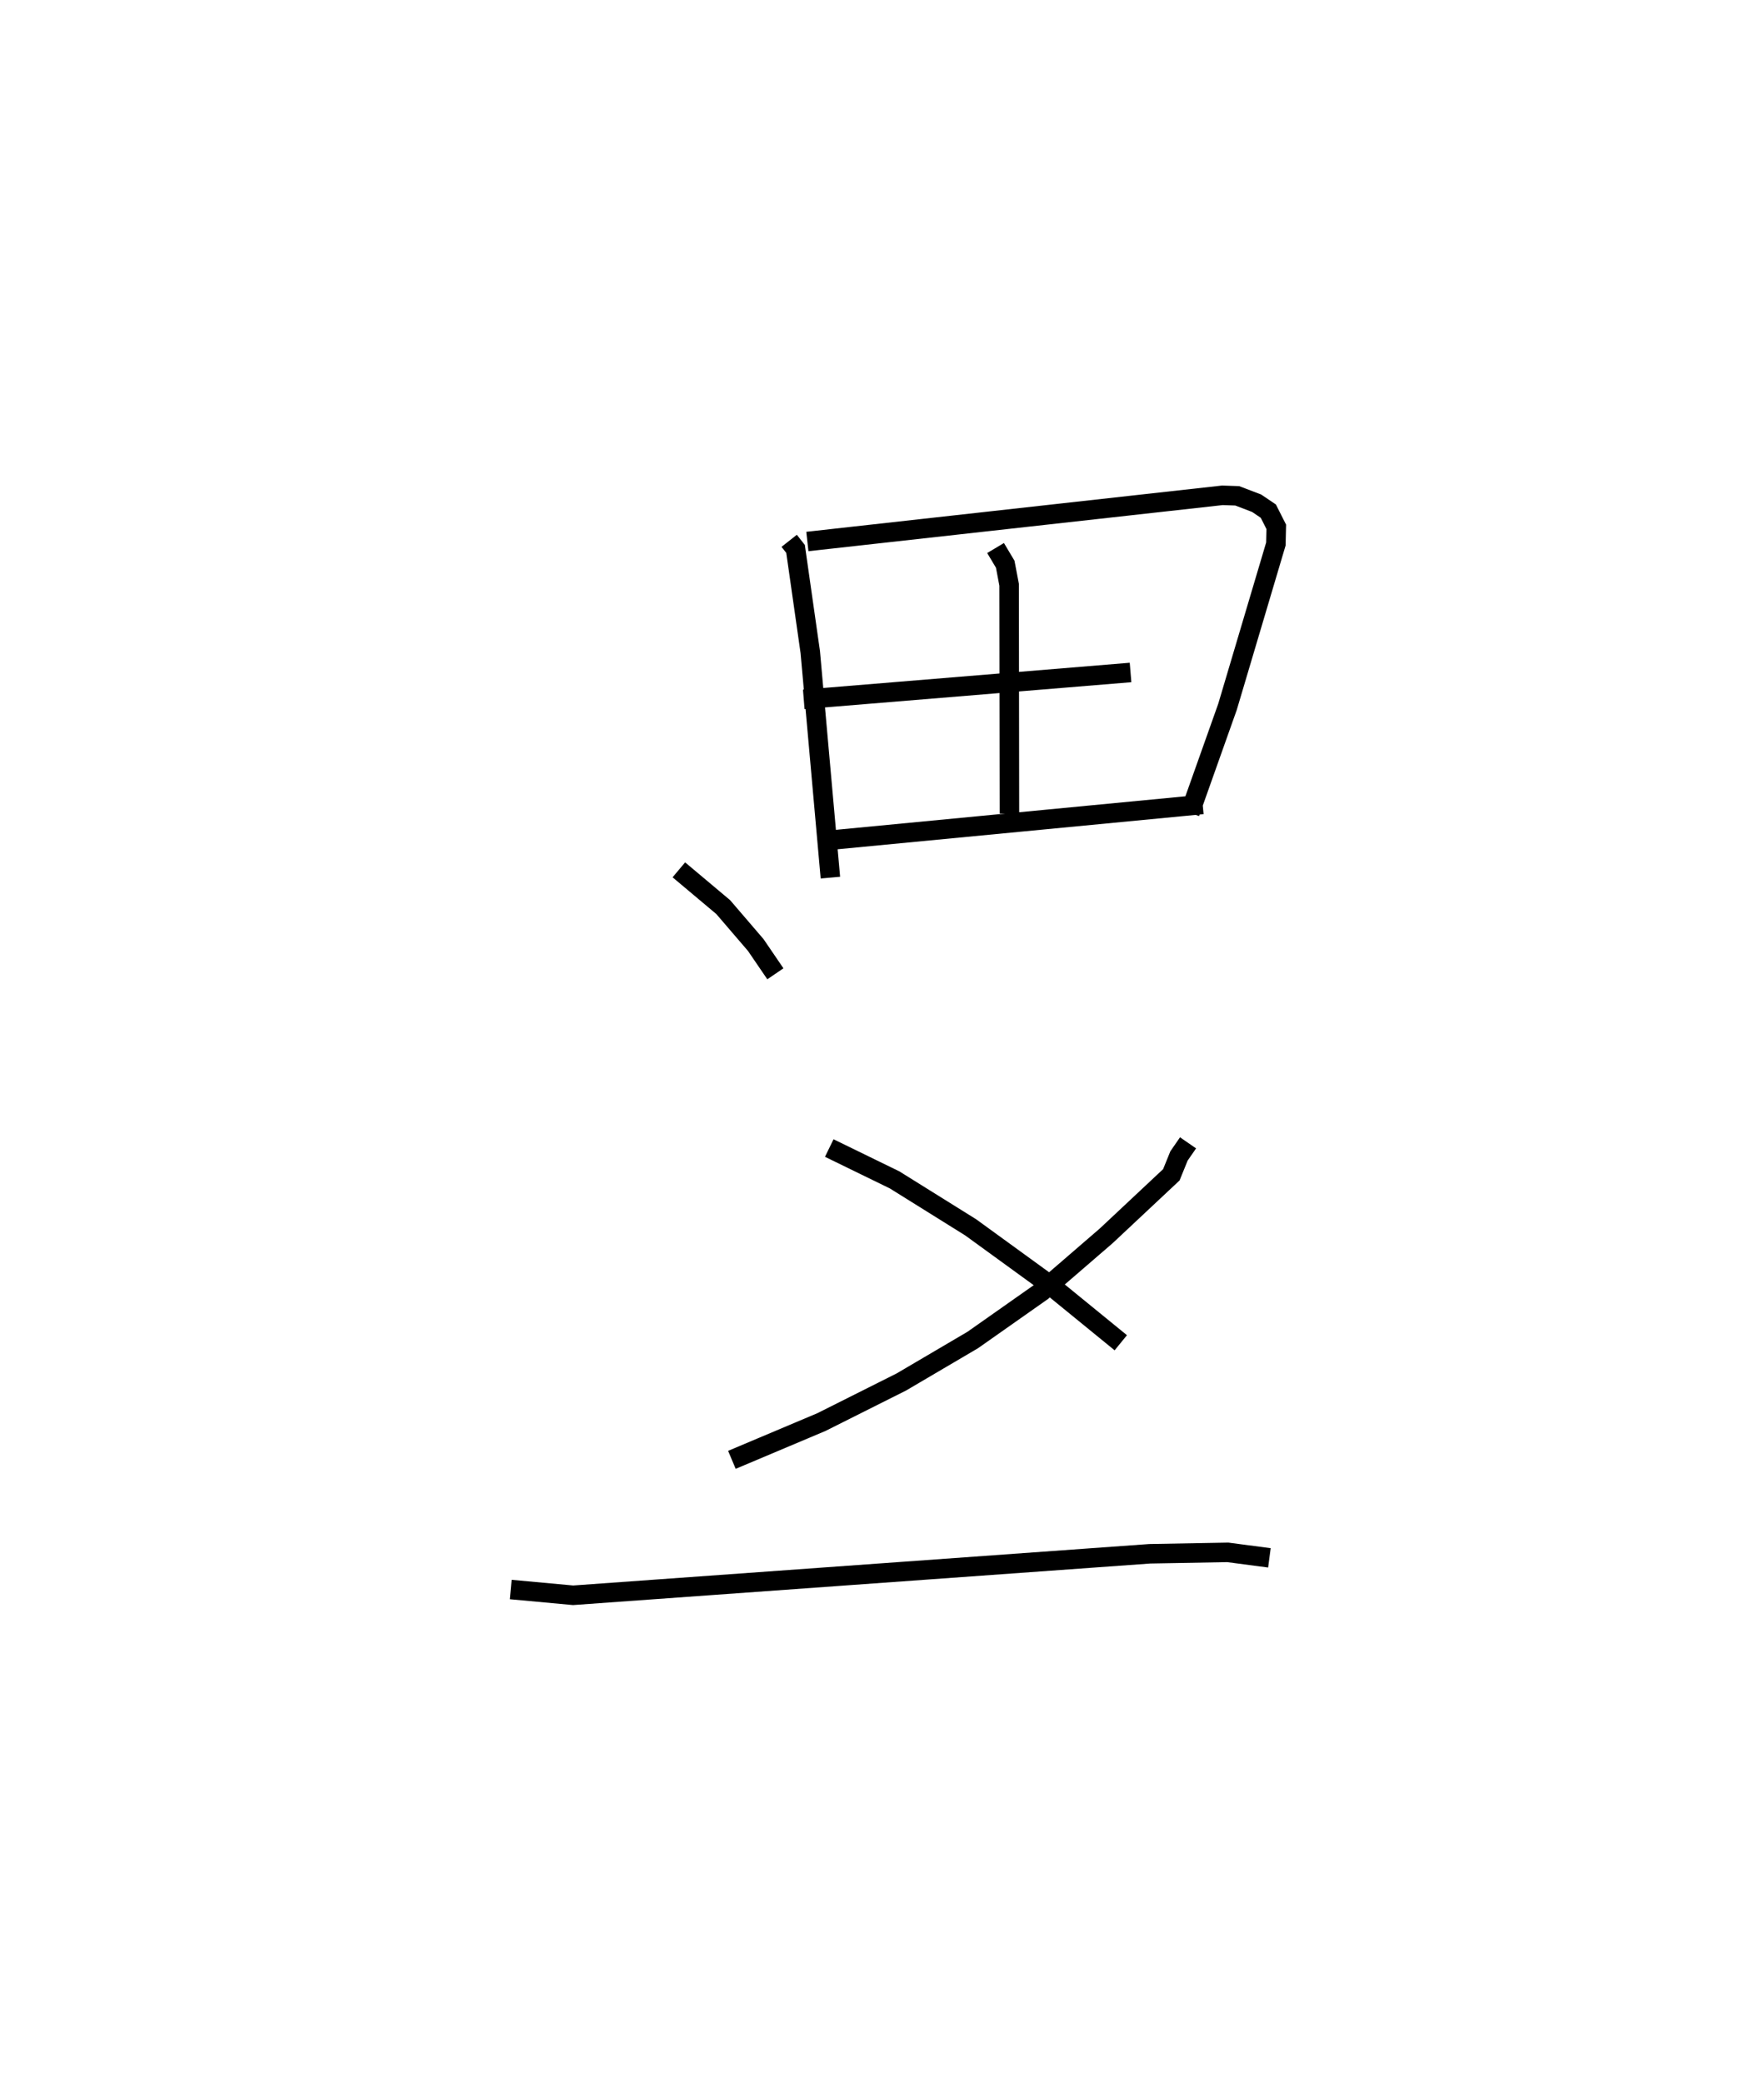 <?xml version="1.0" encoding="utf-8" ?>
<svg baseProfile="full" height="106.77" version="1.1" width="90.423" xmlns="http://www.w3.org/2000/svg" xmlns:ev="http://www.w3.org/2001/xml-events" xmlns:xlink="http://www.w3.org/1999/xlink"><defs /><rect fill="white" height="106.77" width="90.423" x="0" y="0" /><path d="M25,25 m0.0,0.0 m15.453,2.722 l0.327,0.414 0.755,5.292 l1.031,11.558 m-1.18,-17.229 l21.274,-2.368 0.761,0.026 l0.995,0.38 0.599,0.405 l0.407,0.805 -0.02,0.879 l-2.479,8.345 -1.93,5.435 m-9.96,-13.573 l0.495,0.829 0.2,1.054 l0.016,11.728 m-10.543,-5.853 l16.751,-1.379 m-16.017,8.656 l19.714,-1.892 m-26.851,3.352 l2.274,1.91 1.669,1.945 l1.005,1.474 m21.154,8.665 l-0.464,0.671 -0.393,0.967 l-3.34,3.131 -3.286,2.837 l-3.554,2.5 -3.66,2.152 l-4.094,2.054 -4.592,1.937 m4.991,-15.983 l3.349,1.633 3.898,2.431 l4.049,2.941 3.648,2.976 m-31.271,12.649 l3.198,0.295 29.559,-2.127 l4,-0.072 2.132,0.281 " fill="none" stroke="black" stroke-width="1" /></svg>